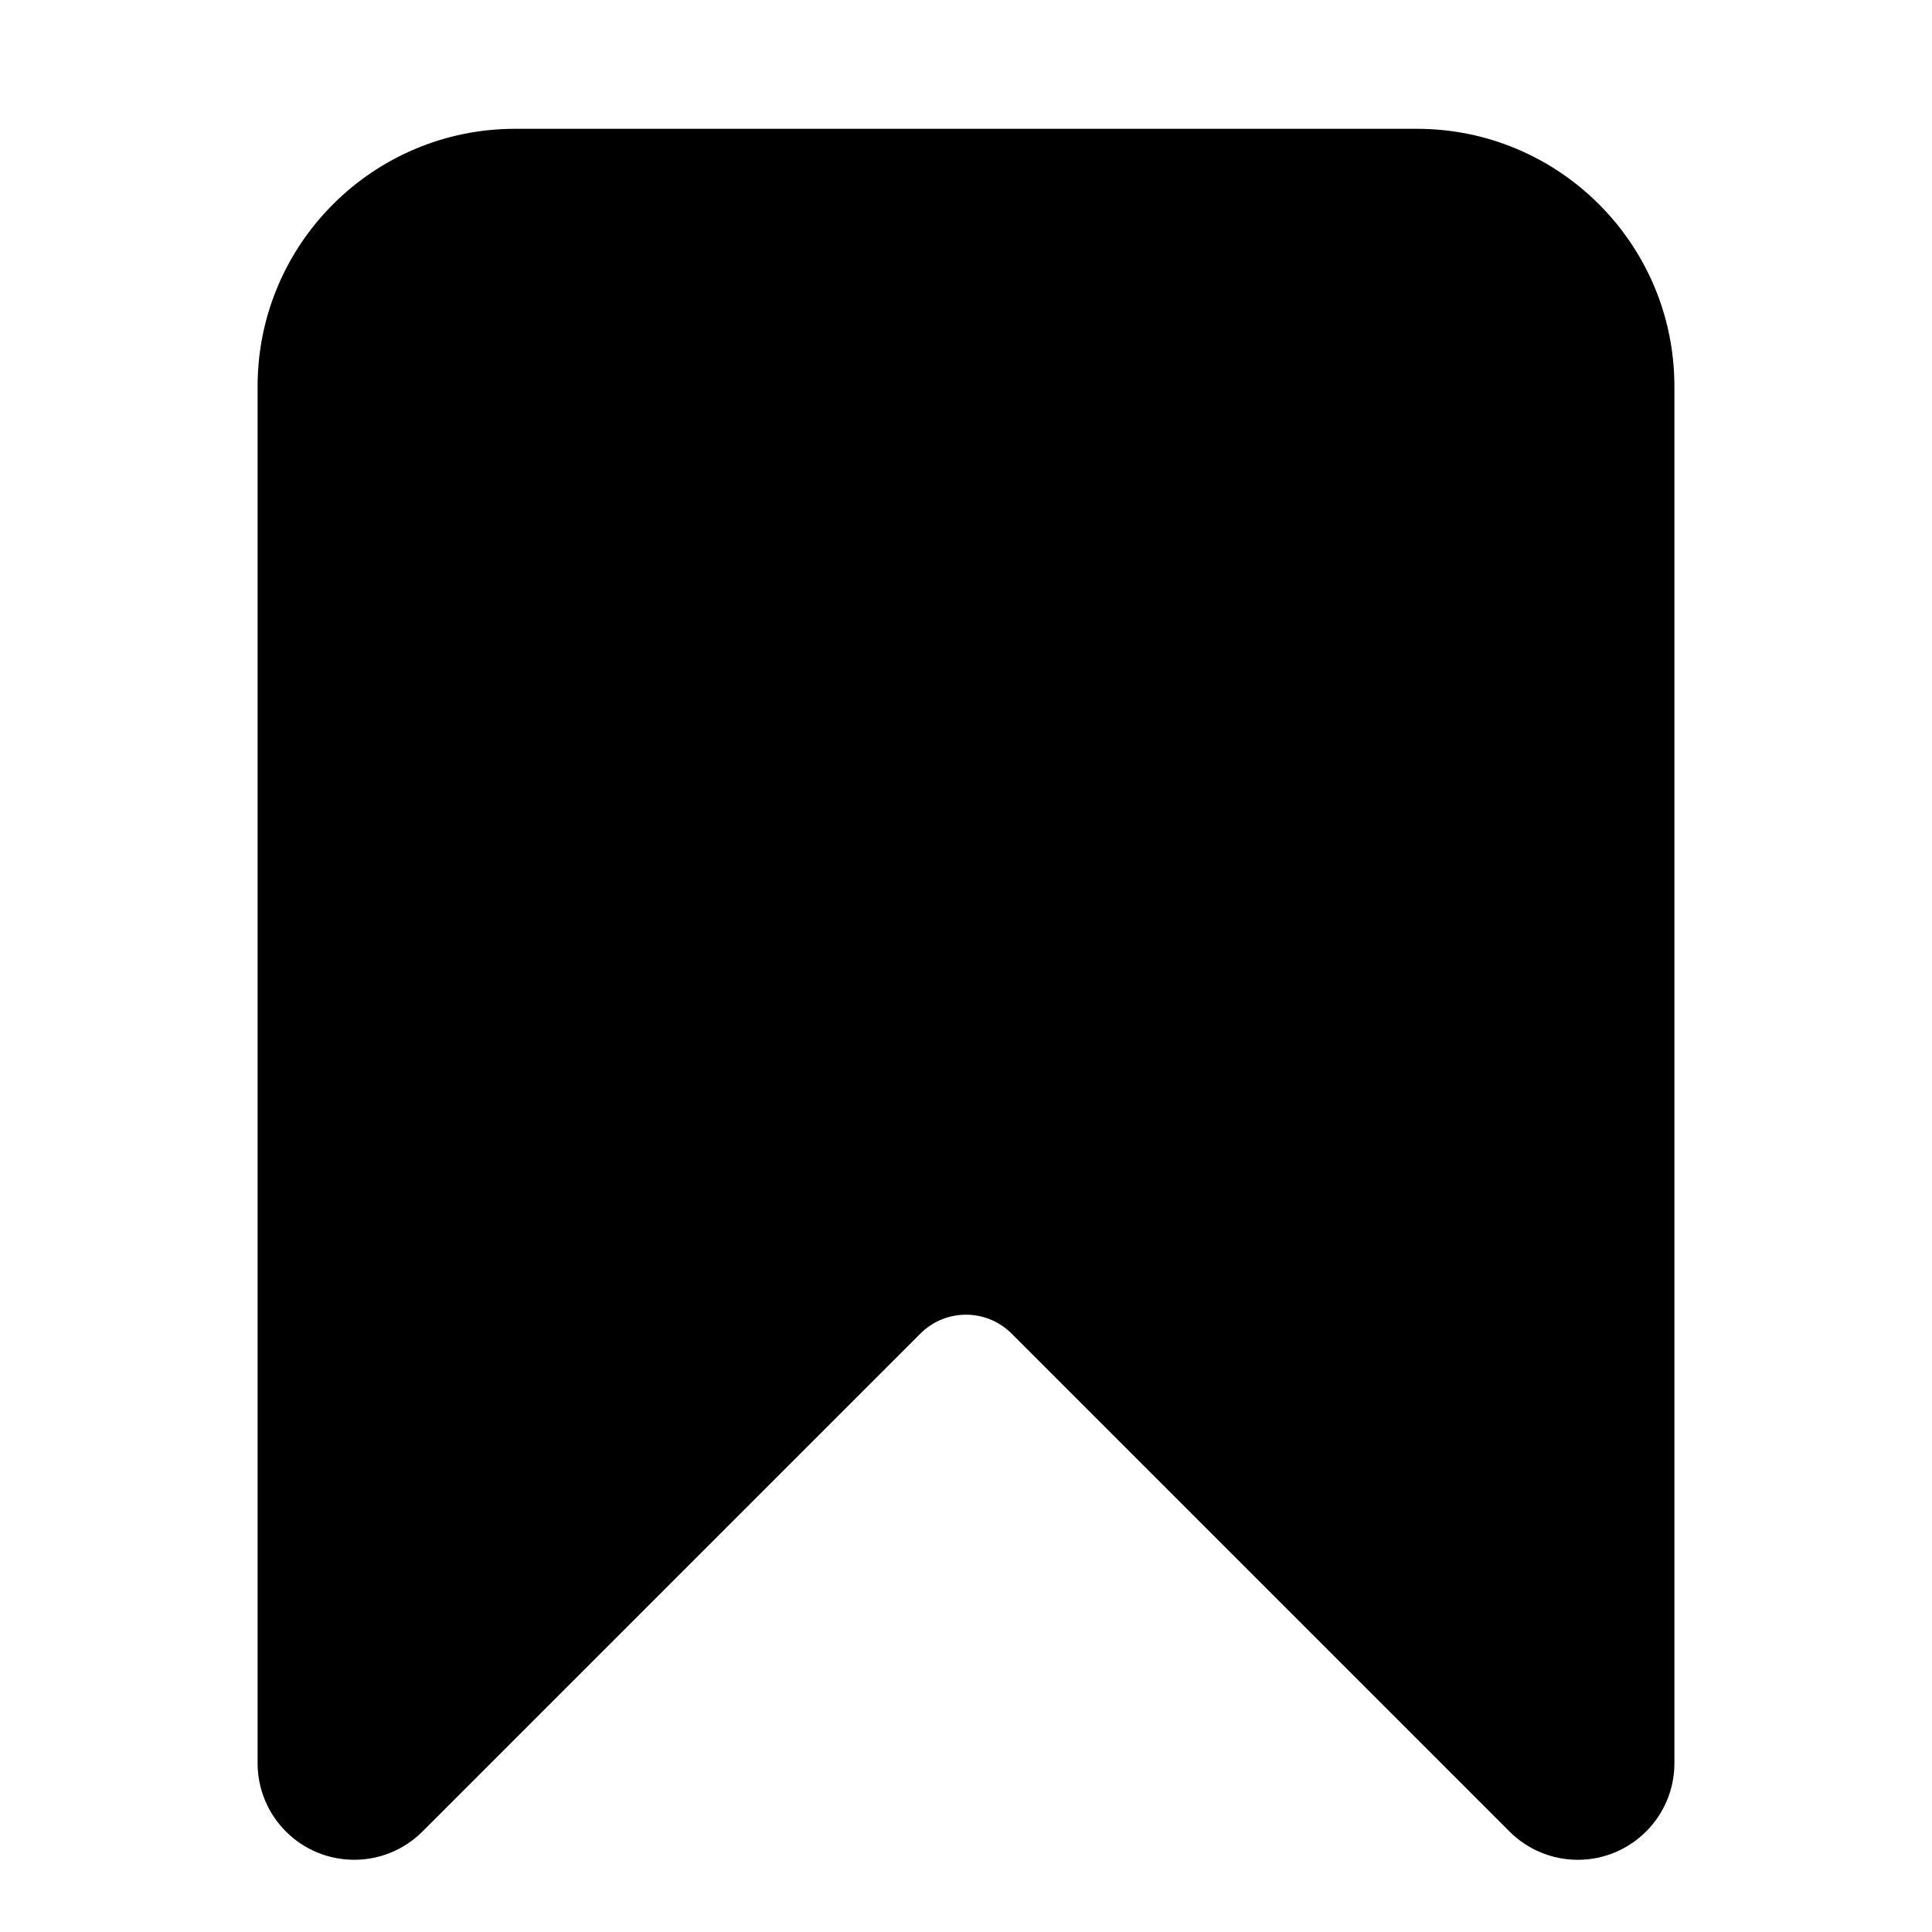 <?xml version="1.0" encoding="UTF-8" standalone="no"?>
<!DOCTYPE svg PUBLIC "-//W3C//DTD SVG 1.1//EN" "http://www.w3.org/Graphics/SVG/1.1/DTD/svg11.dtd">
<svg xmlns="http://www.w3.org/2000/svg" xmlns:xlink="http://www.w3.org/1999/xlink" version="1.1" width="30pt" height="30pt" viewBox="0 0 30 30">
<g enable-background="new">
<clipPath id="cp0">
<path transform="matrix(1,0,0,-1,0,30)" d="M 8 28 L 22 28 C 24.209 28 26 26.209 26 24 L 26 2.621 C 26 1.793 25.328 1.121 24.5 1.121 C 24.102 1.121 23.721 1.279 23.439 1.561 L 15.707 9.293 C 15.317 9.683 14.683 9.683 14.293 9.293 L 6.561 1.561 C 5.975 .975 5.025 .975 4.439 1.561 C 4.158 1.842 4 2.223 4 2.621 L 4 24 C 4 26.209 5.791 28 8 28 Z " fill-rule="evenodd"/>
</clipPath>
<g clip-path="url(#cp0)">
<path transform="matrix(1,0,0,-1,0,30)" d="M -1 33 L 31 33 L 31 -3.879 L -1 -3.879 Z "/>
</g>
</g>
</svg>
